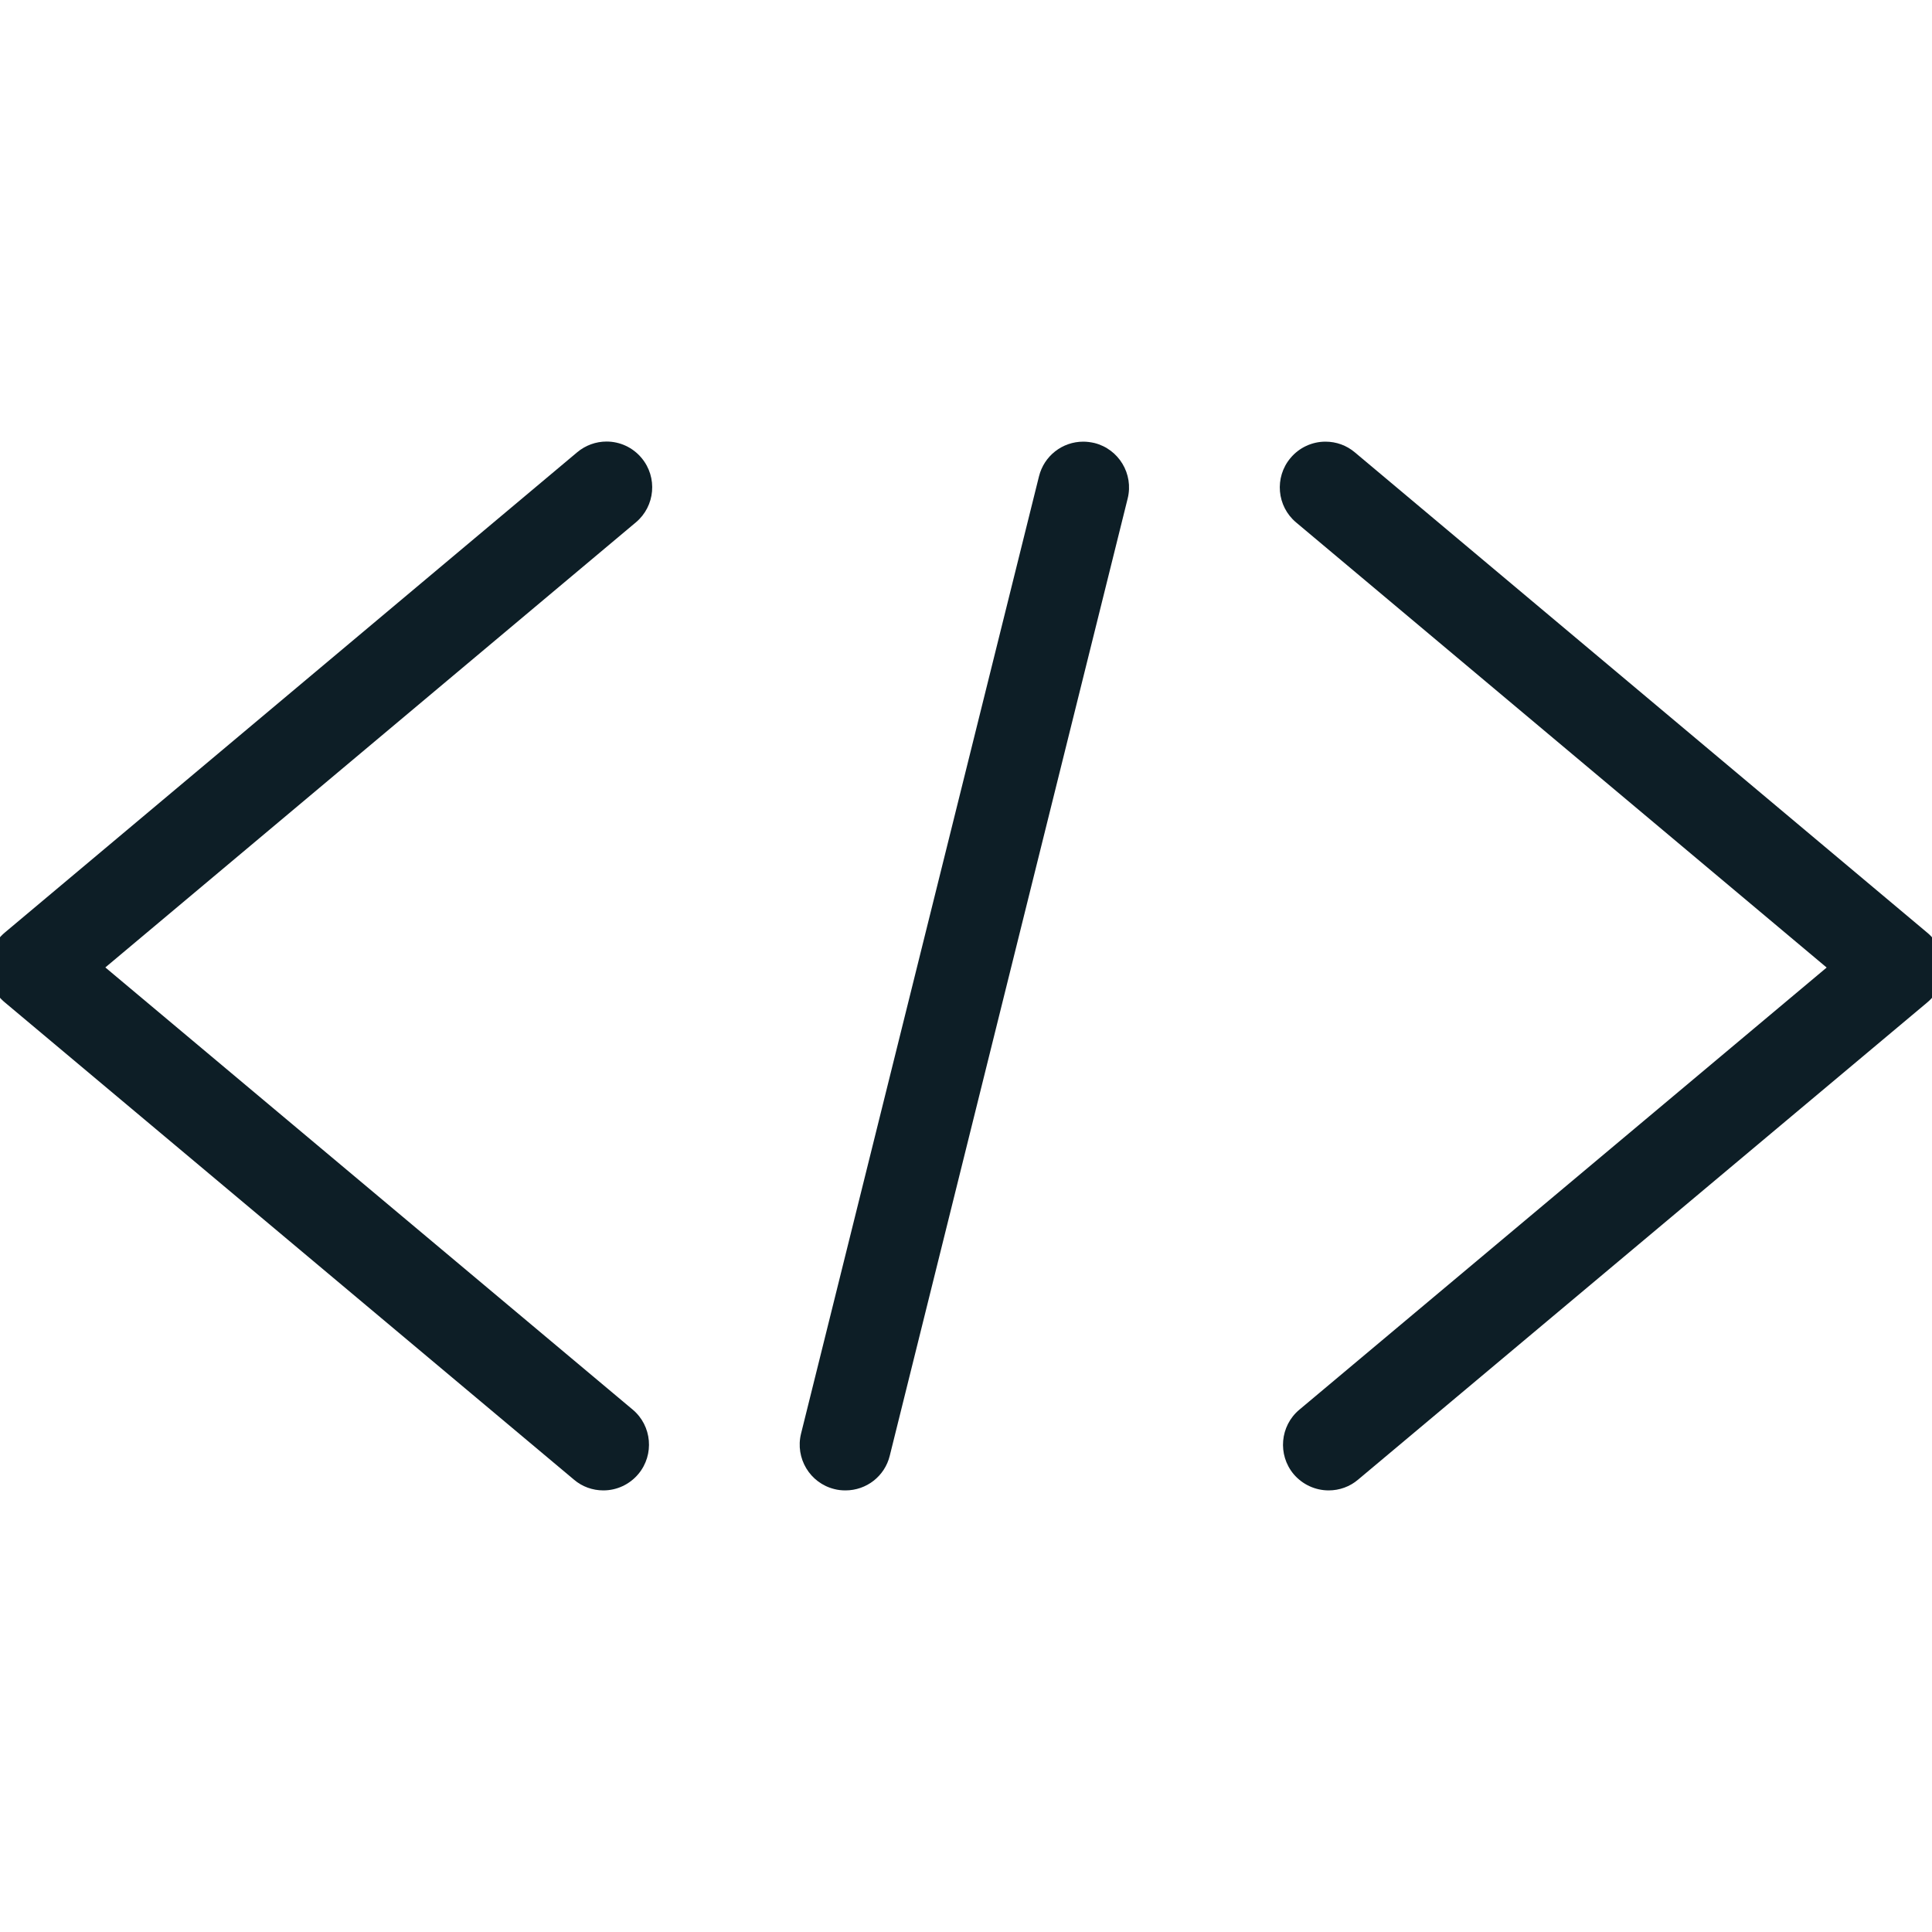 <svg width="105" height="105" viewBox="0 0 105 105" fill="none" xmlns="http://www.w3.org/2000/svg">
<g clip-path="url(#clip0_2_1610)">
<path d="M72.212 81C71.475 81 70.781 80.675 70.306 80.115C69.428 79.065 69.566 77.494 70.615 76.615L99.275 52.584L70.441 28.394C69.391 27.516 69.253 25.944 70.134 24.894C70.606 24.328 71.303 24.003 72.037 24.003C72.625 24.003 73.187 24.206 73.637 24.588L104.74 50.688C105.303 51.153 105.625 51.853 105.625 52.581C105.625 53.322 105.3 54.016 104.734 54.487L73.809 80.415C73.362 80.797 72.794 81 72.212 81Z" fill="#0D1E26"/>
<path d="M32.791 81C32.203 81 31.638 80.797 31.194 80.416L0.266 54.481C-0.3 54.016 -0.625 53.325 -0.625 52.581C-0.625 51.847 -0.3 51.153 0.263 50.681L31.366 24.582C31.816 24.204 32.381 23.997 32.963 23.997C33.7 23.997 34.394 24.322 34.866 24.888C35.747 25.938 35.609 27.51 34.559 28.388L5.725 52.578L34.385 76.609C35.434 77.487 35.572 79.059 34.694 80.109C34.219 80.675 33.528 81 32.791 81Z" fill="#0D1E26"/>
<path d="M45.95 81C45.734 81 45.538 80.978 45.347 80.928C44.019 80.603 43.206 79.25 43.534 77.919L56.466 25.891C56.741 24.778 57.734 24.003 58.875 24.003C59.075 24.003 59.281 24.032 59.475 24.075C60.806 24.407 61.619 25.76 61.287 27.091L48.356 79.119C48.084 80.225 47.094 81 45.95 81Z" fill="#0D1E26"/>
</g>
<defs>
<clipPath id="clip0_2_1610">
<rect width="105" height="105" fill="white"/>
</clipPath>
</defs>
</svg>
